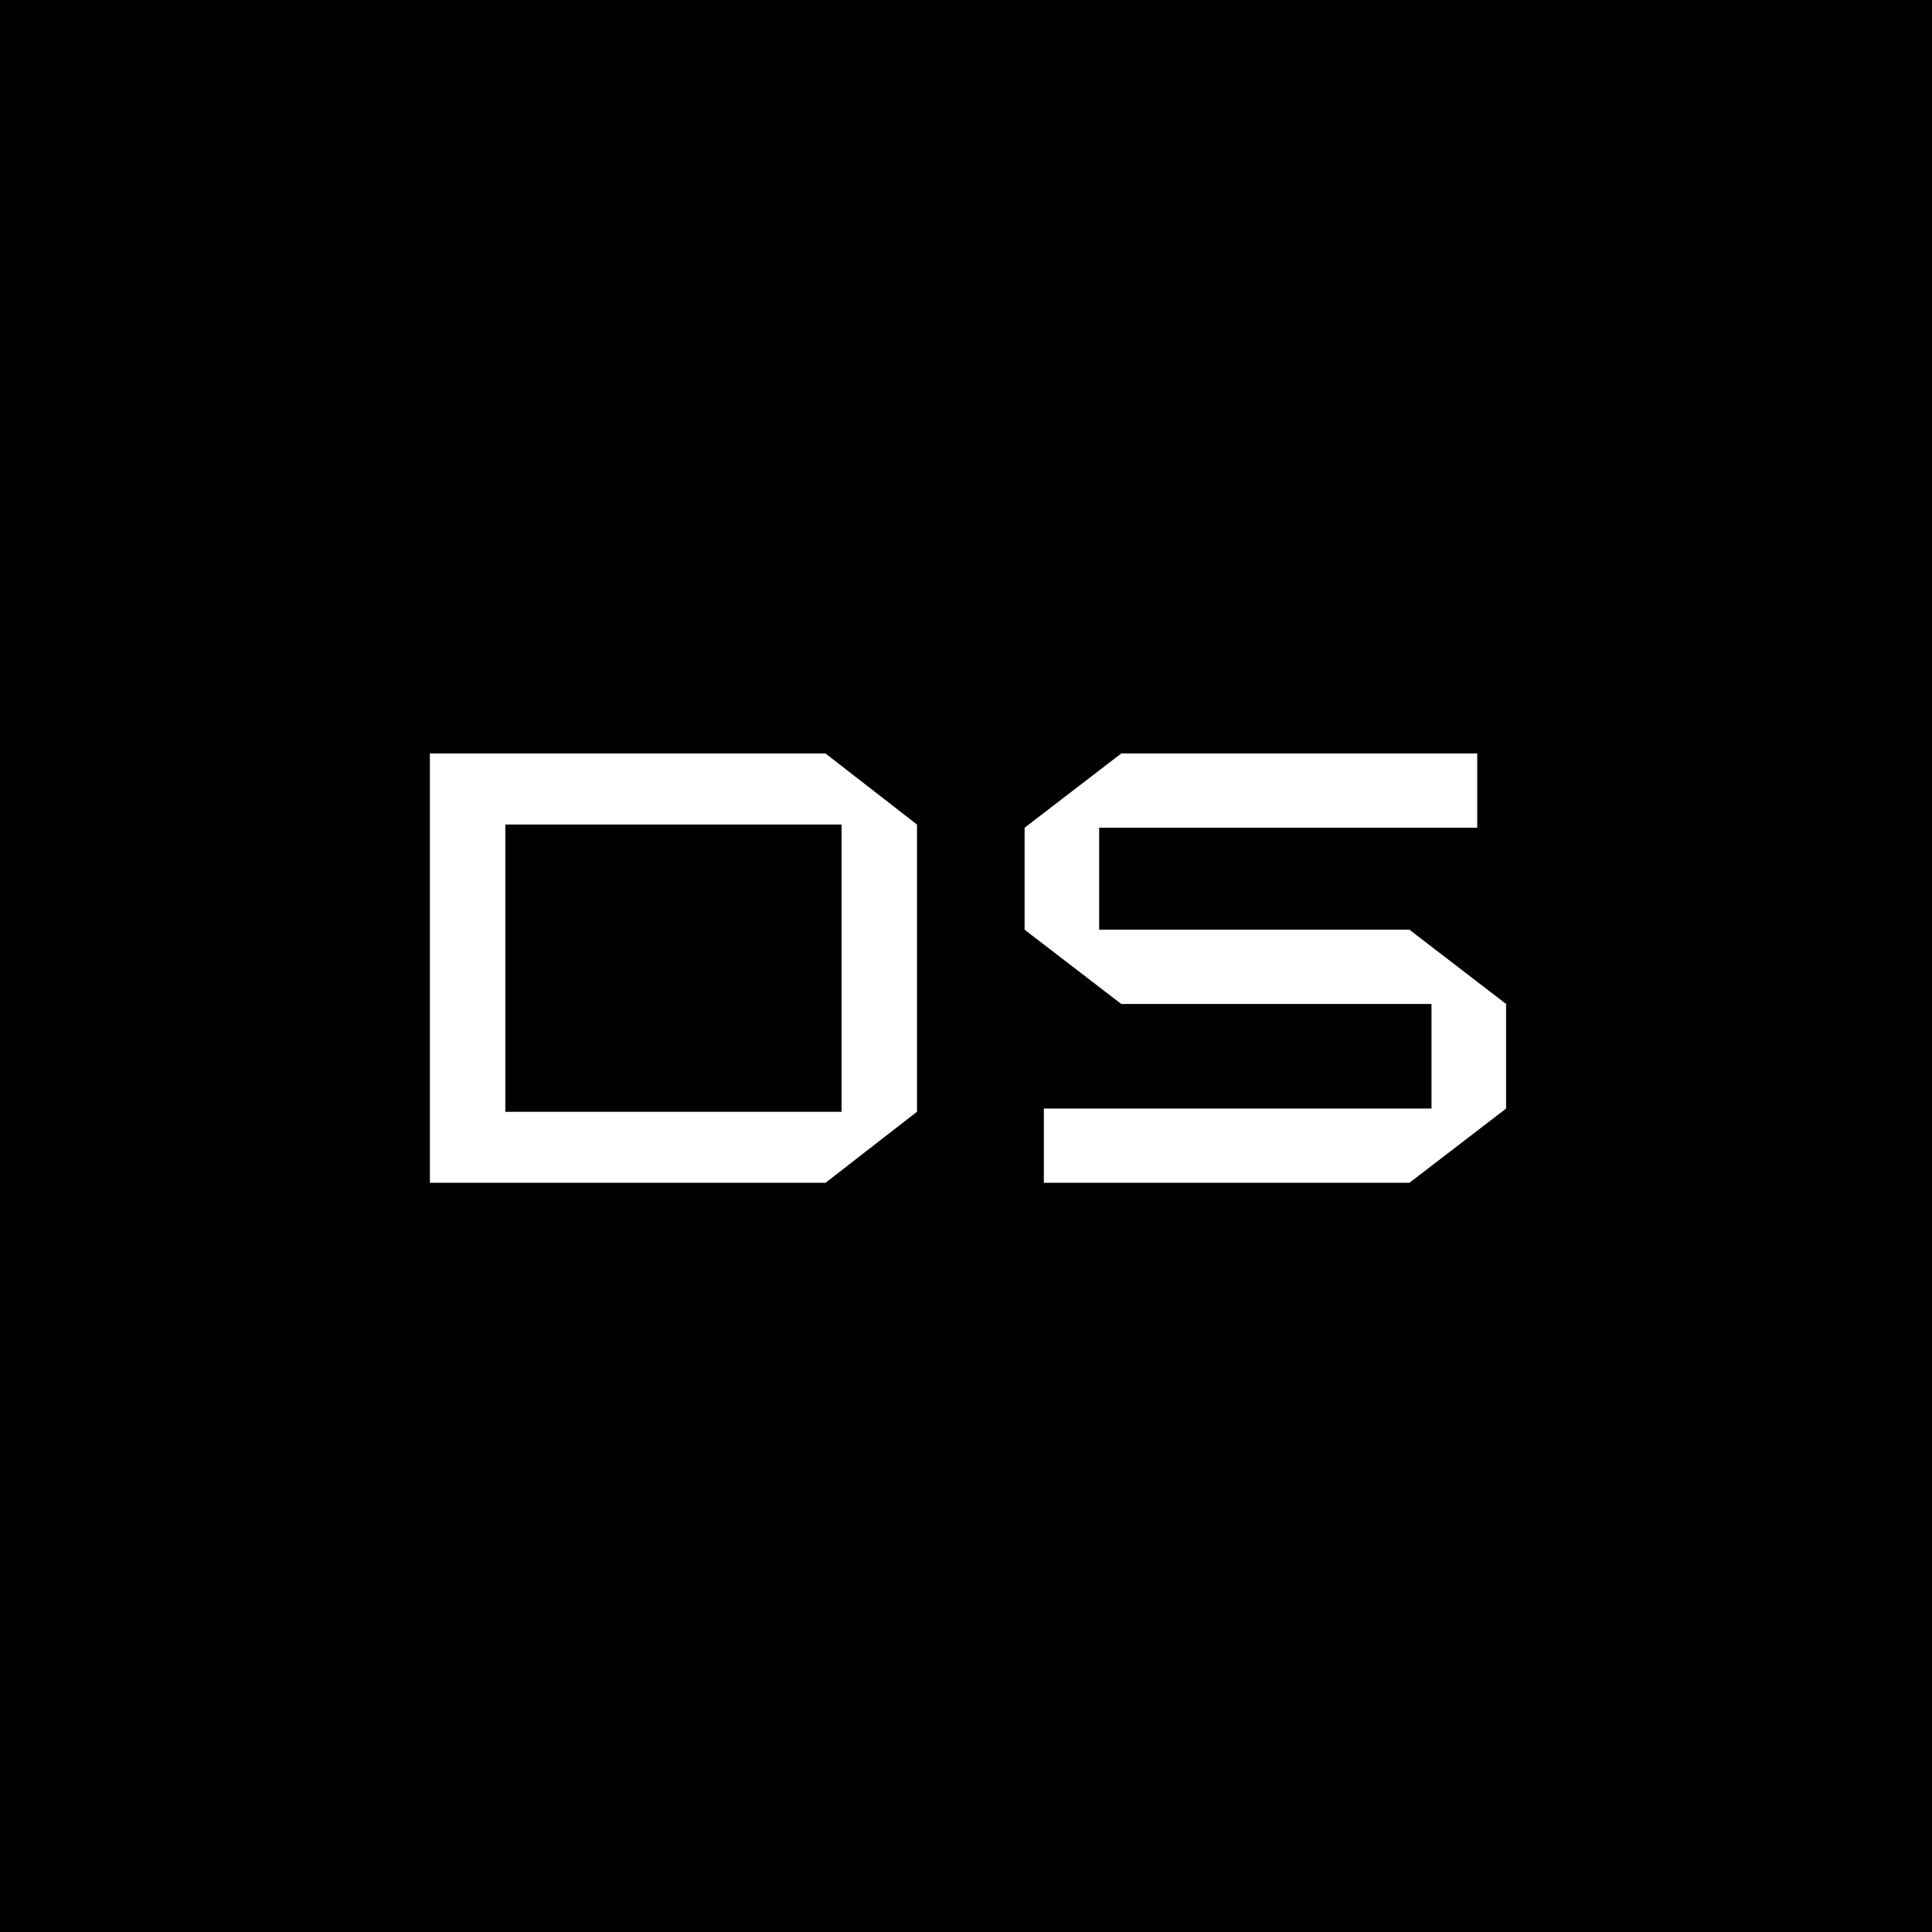 <svg width="1200" height="1200" viewBox="0 0 1200 1200" fill="none" xmlns="http://www.w3.org/2000/svg">
<rect width="1200" height="1200" fill="black"/>
<g clip-path="url(#clip0_102_1968)">
<path d="M508.819 464.97H267.001V737.697H508.819L569.566 690.526V512.14L508.819 464.97ZM313.864 512.14H522.703V690.575H313.864V512.14Z" fill="white"/>
<path d="M917.531 514.121V468H696.425L636.389 514.121V577.447L696.425 623.568H889.124V688.545H648.348V734.667H875.409L935.444 688.545V623.568L875.409 577.447H682.709V514.121H917.531Z" fill="white"/>
</g>
<defs>
<clipPath id="clip0_102_1968">
<rect width="668.444" height="266.667" fill="white" transform="translate(267 468)"/>
</clipPath>
</defs>
</svg>
